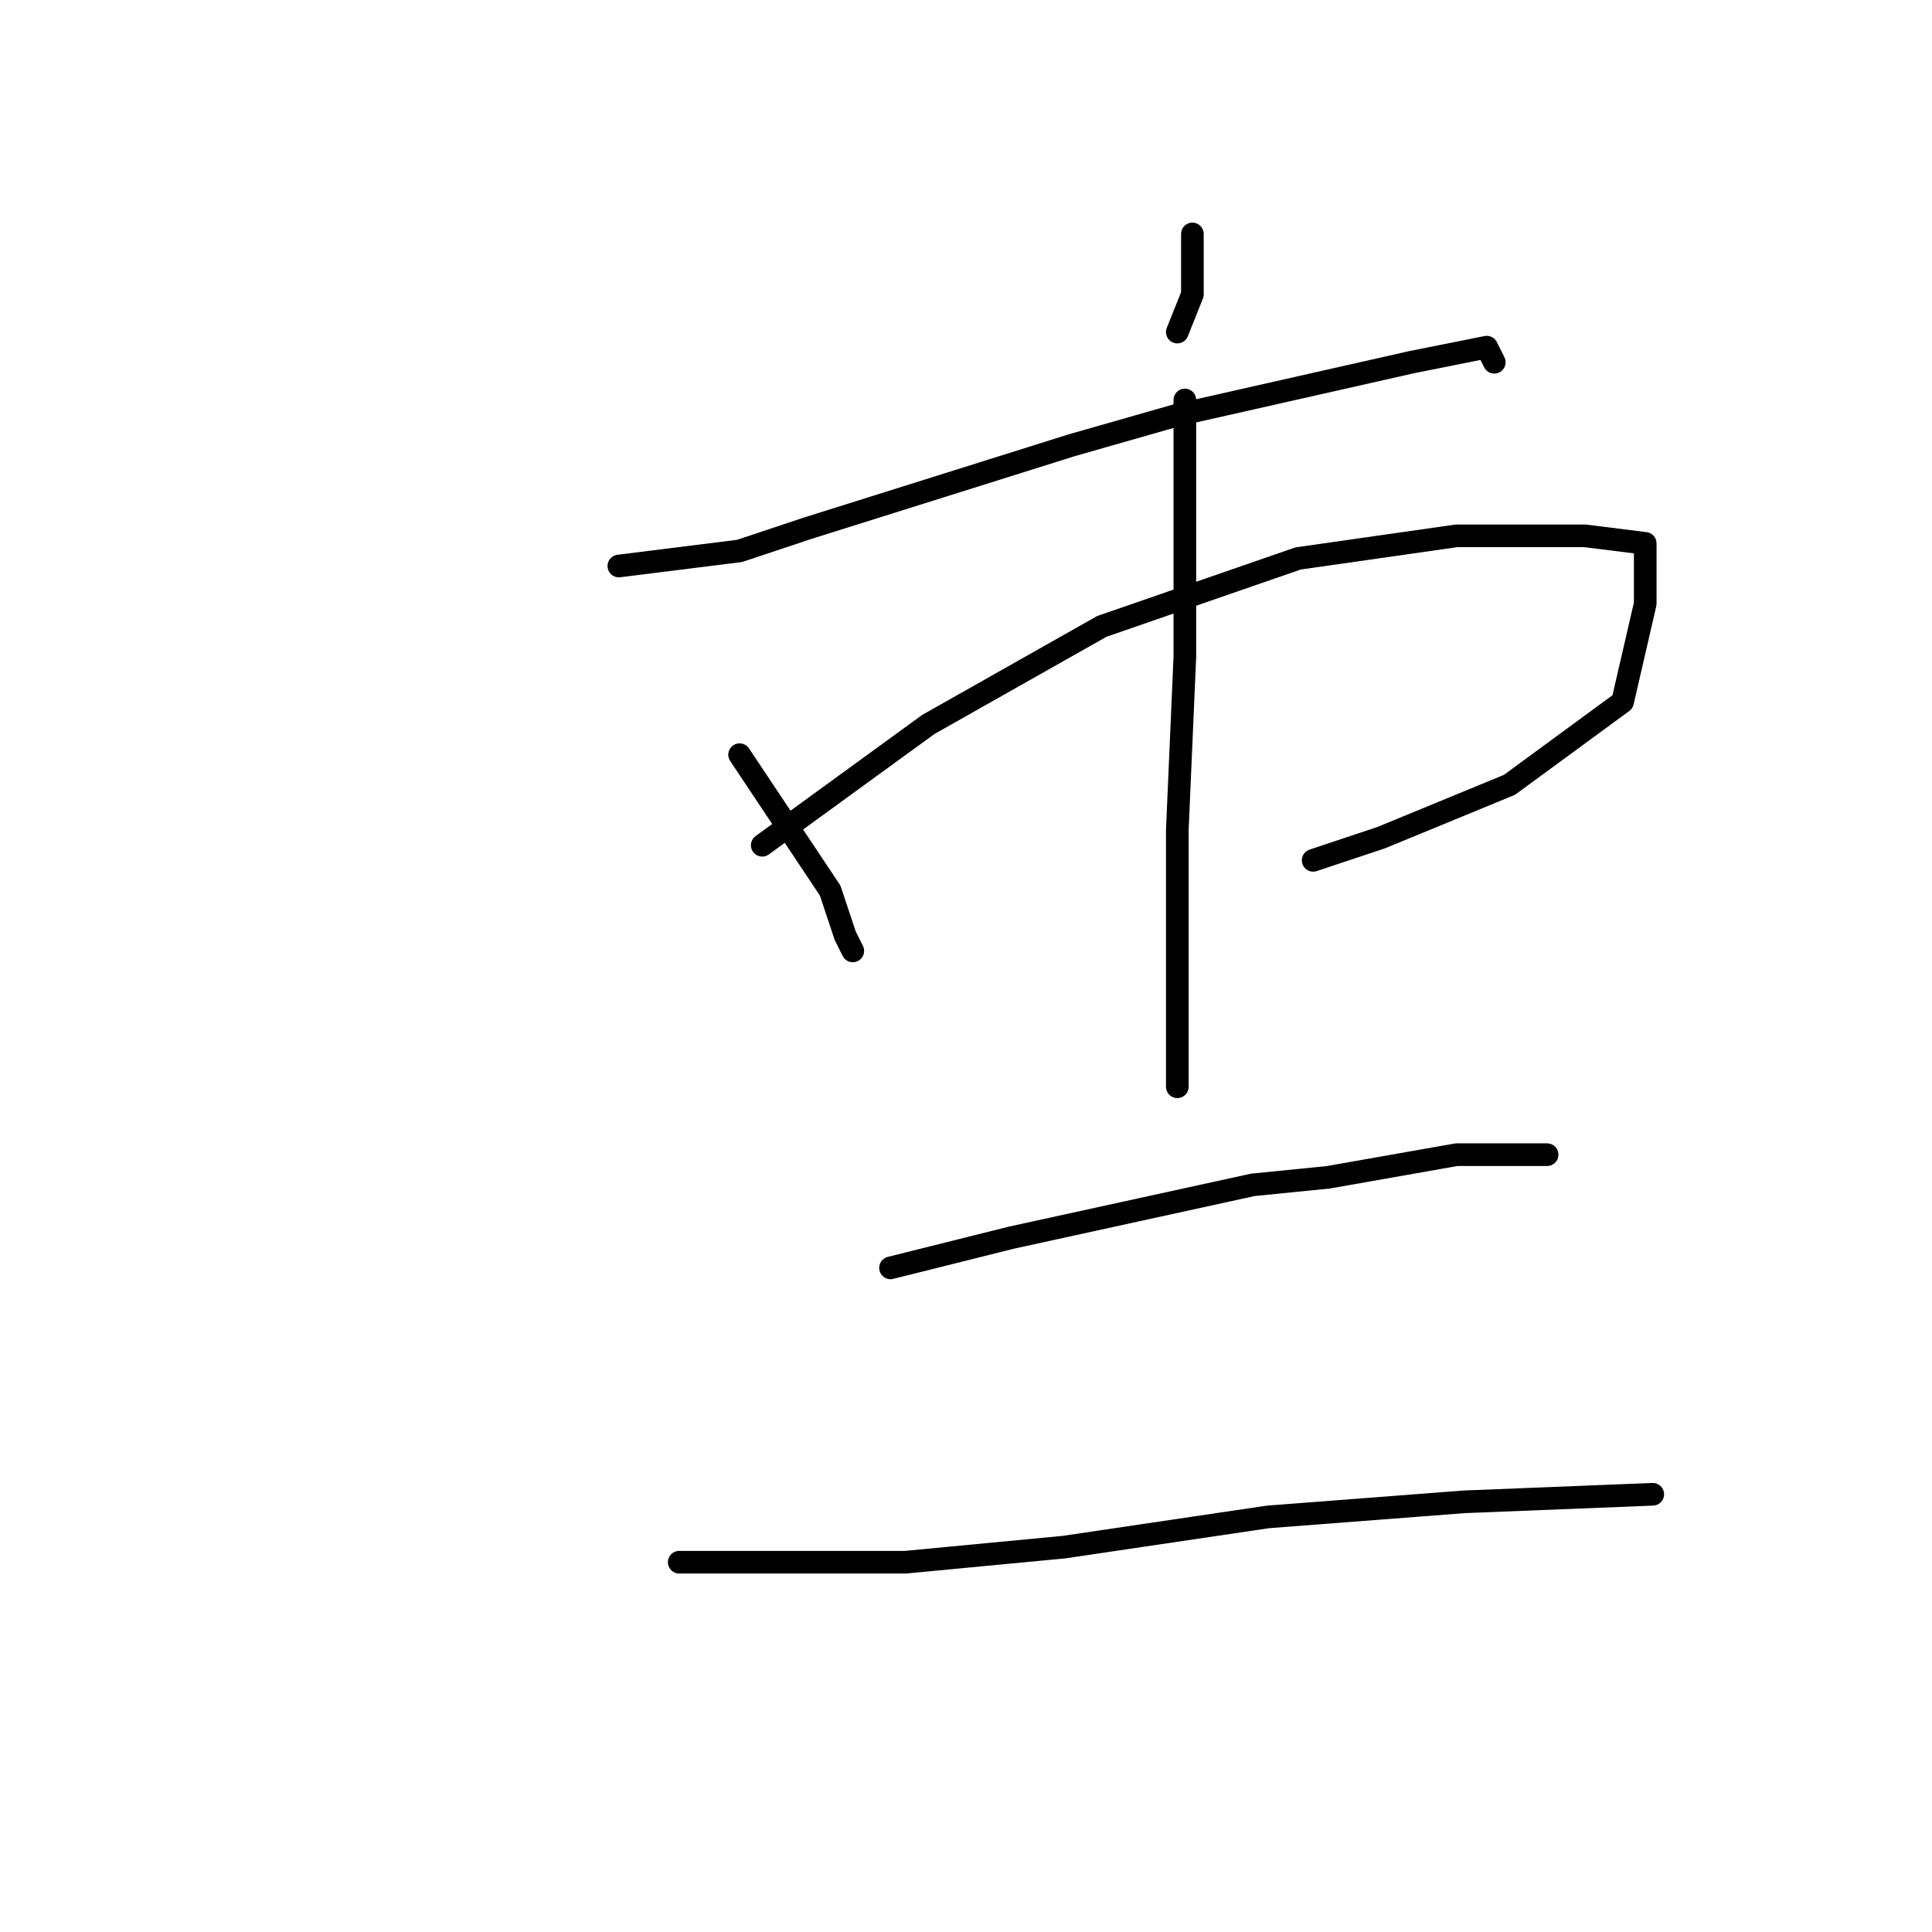 <?xml version="1.0" standalone="no"?>
    <svg width="256" height="256" xmlns="http://www.w3.org/2000/svg" version="1.1">
    <polyline stroke="black" stroke-width="3" stroke-linecap="round" fill="transparent" stroke-linejoin="round" points="158 31 158 35 158 39 156 44 156 44 " />
        <polyline stroke="black" stroke-width="3" stroke-linecap="round" fill="transparent" stroke-linejoin="round" points="82 75 90 74 98 73 107 70 142 59 156 55 187 48 197 46 198 48 198 48 " />
        <polyline stroke="black" stroke-width="3" stroke-linecap="round" fill="transparent" stroke-linejoin="round" points="98 100 104 109 110 118 112 124 113 126 113 126 " />
        <polyline stroke="black" stroke-width="3" stroke-linecap="round" fill="transparent" stroke-linejoin="round" points="101 112 112 104 123 96 146 83 172 74 193 71 210 71 218 72 218 80 215 93 200 104 183 111 174 114 174 114 " />
        <polyline stroke="black" stroke-width="3" stroke-linecap="round" fill="transparent" stroke-linejoin="round" points="157 53 157 70 157 87 156 110 156 129 156 144 156 144 " />
        <polyline stroke="black" stroke-width="3" stroke-linecap="round" fill="transparent" stroke-linejoin="round" points="118 168 126 166 134 164 166 157 176 156 193 153 200 153 205 153 205 153 " />
        <polyline stroke="black" stroke-width="3" stroke-linecap="round" fill="transparent" stroke-linejoin="round" points="90 207 105 207 120 207 141 205 168 201 194 199 219 198 219 198 " />
        </svg>